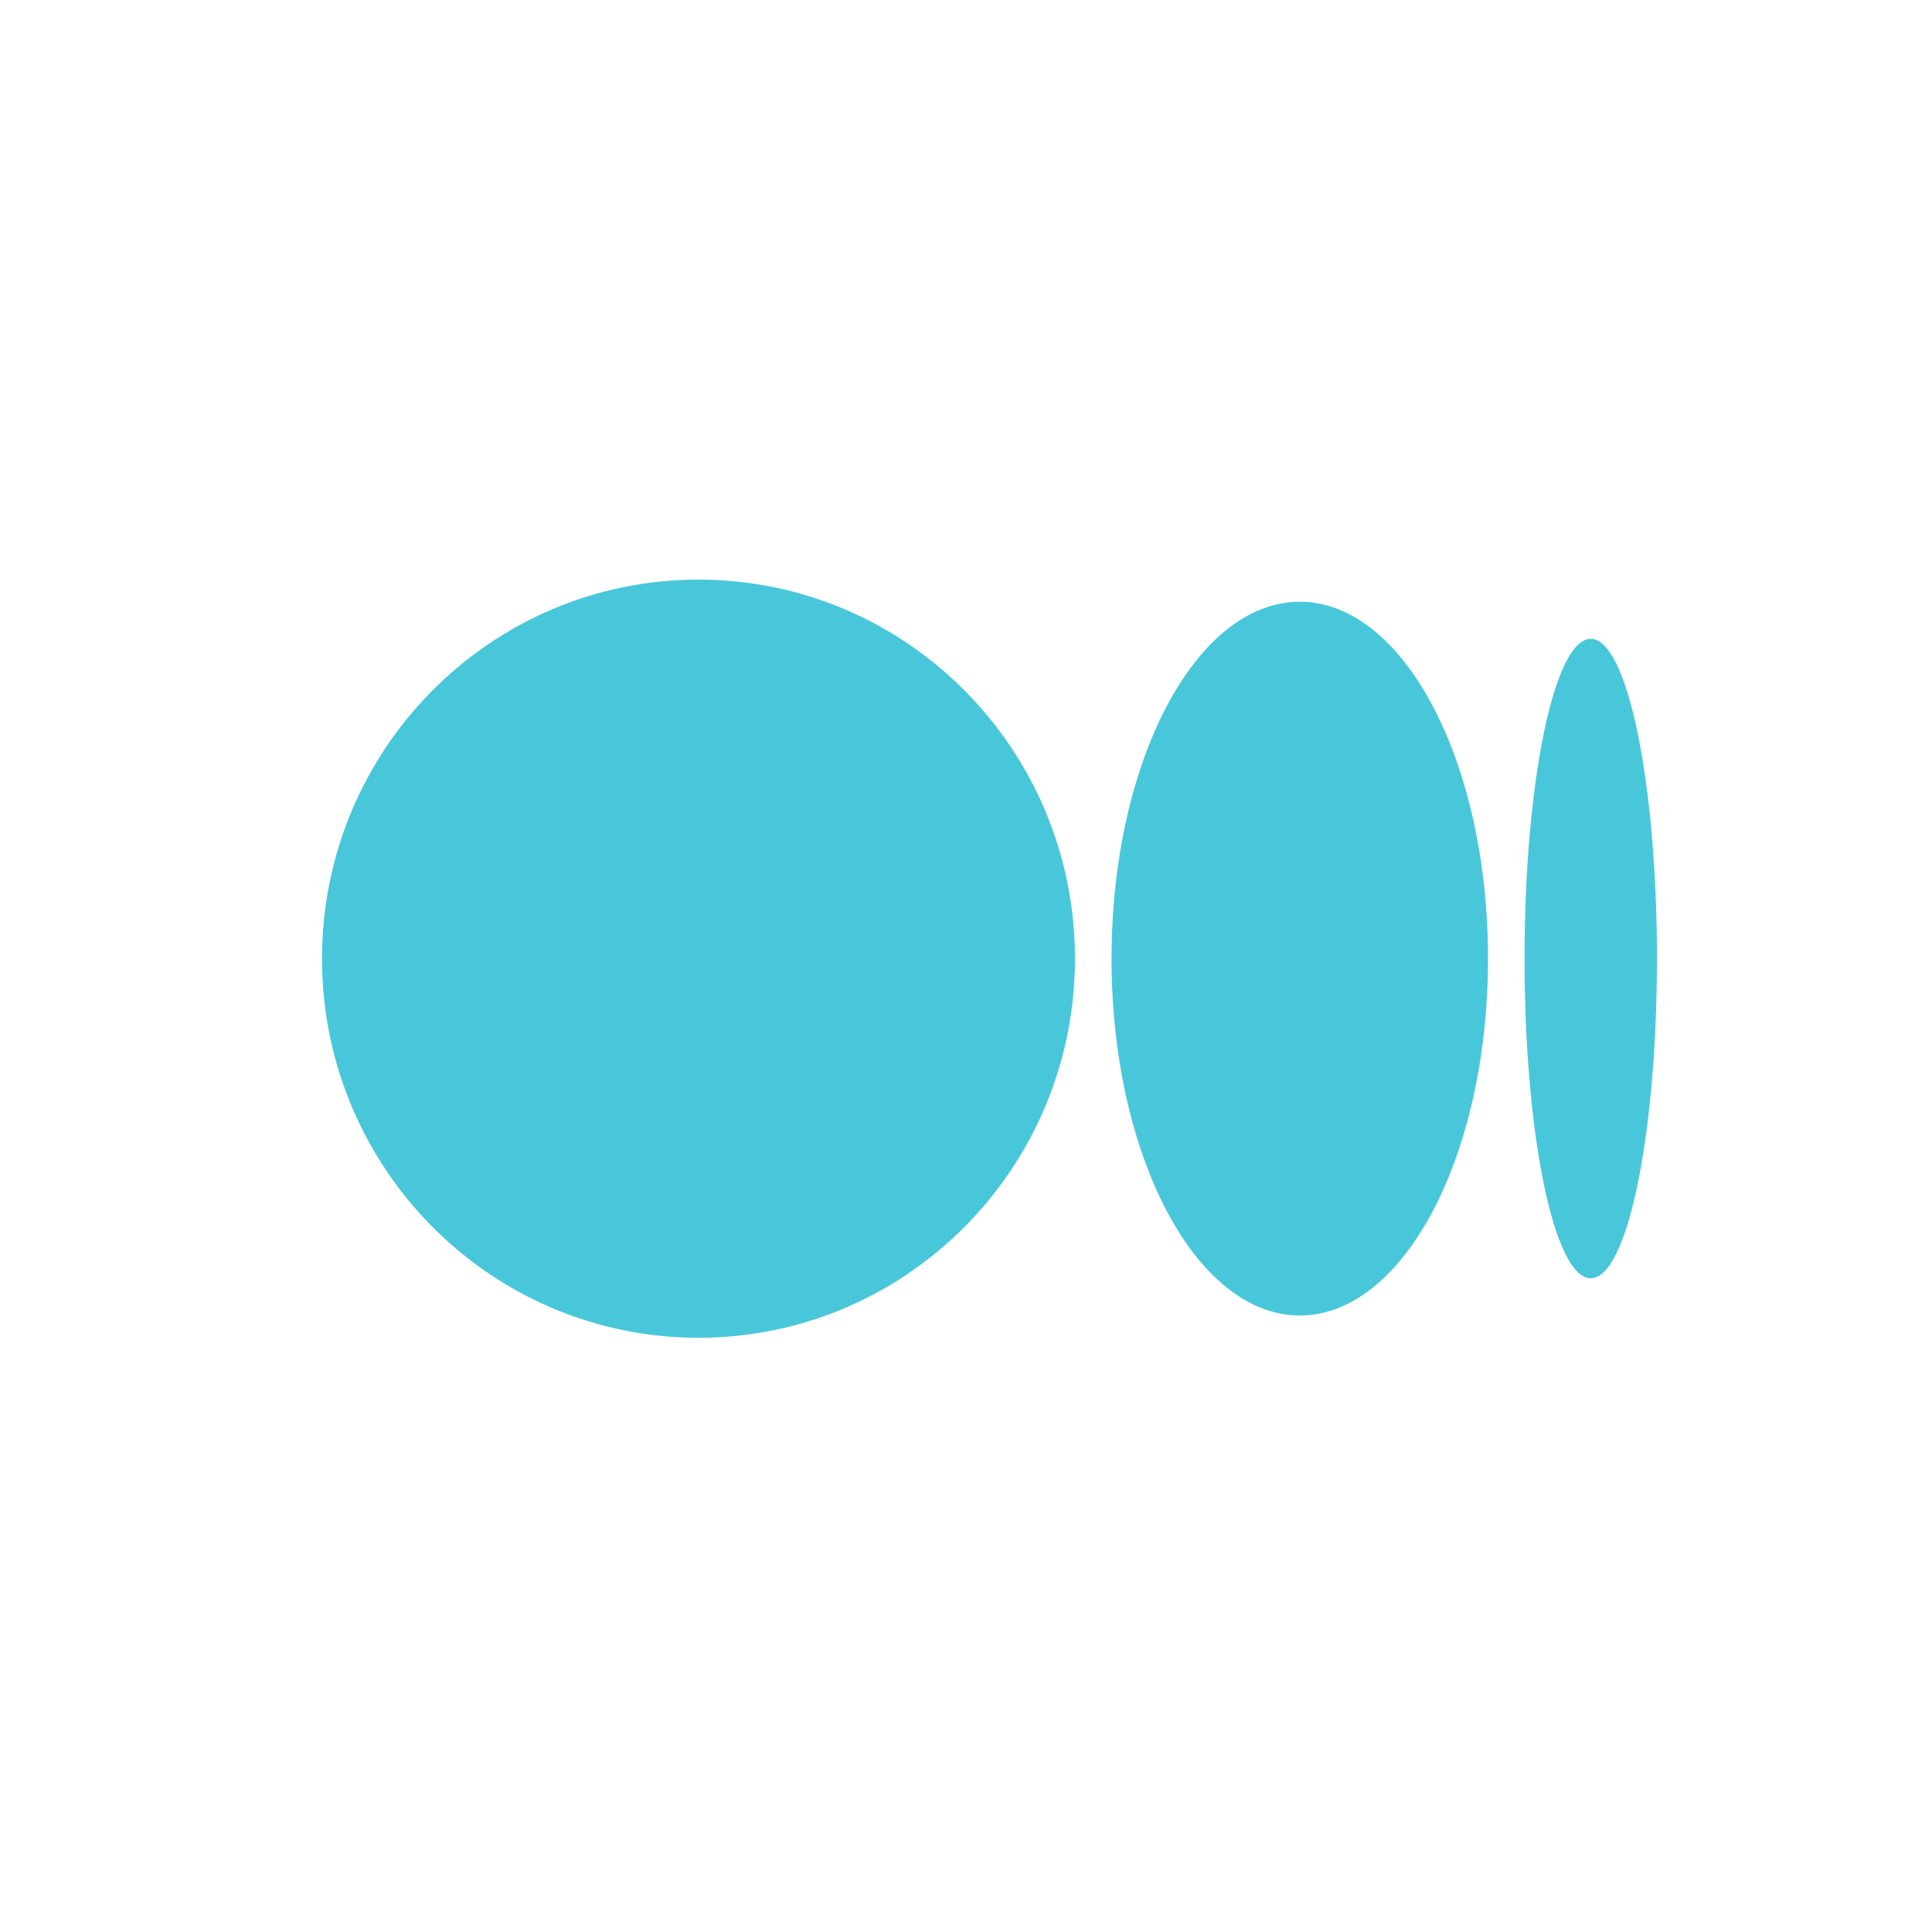 <svg width="30" height="30" viewBox="0 0 30 30" fill="none" xmlns="http://www.w3.org/2000/svg">
<path d="M16.692 14.886C16.692 18.137 14.075 20.773 10.846 20.773C7.618 20.773 5 18.137 5 14.886C5 11.636 7.617 9 10.846 9C14.075 9 16.692 11.636 16.692 14.886Z" fill="#49C7DA"/>
<path d="M23.106 14.885C23.106 17.945 21.797 20.427 20.183 20.427C18.569 20.427 17.26 17.945 17.26 14.885C17.26 11.825 18.568 9.344 20.183 9.344C21.797 9.344 23.106 11.825 23.106 14.885" fill="#49C7DA"/>
<path d="M25.729 14.884C25.729 17.625 25.269 19.849 24.701 19.849C24.133 19.849 23.673 17.626 23.673 14.884C23.673 12.143 24.133 9.92 24.701 9.92C25.268 9.92 25.729 12.143 25.729 14.884Z" fill="#49C7DA"/>
</svg>
